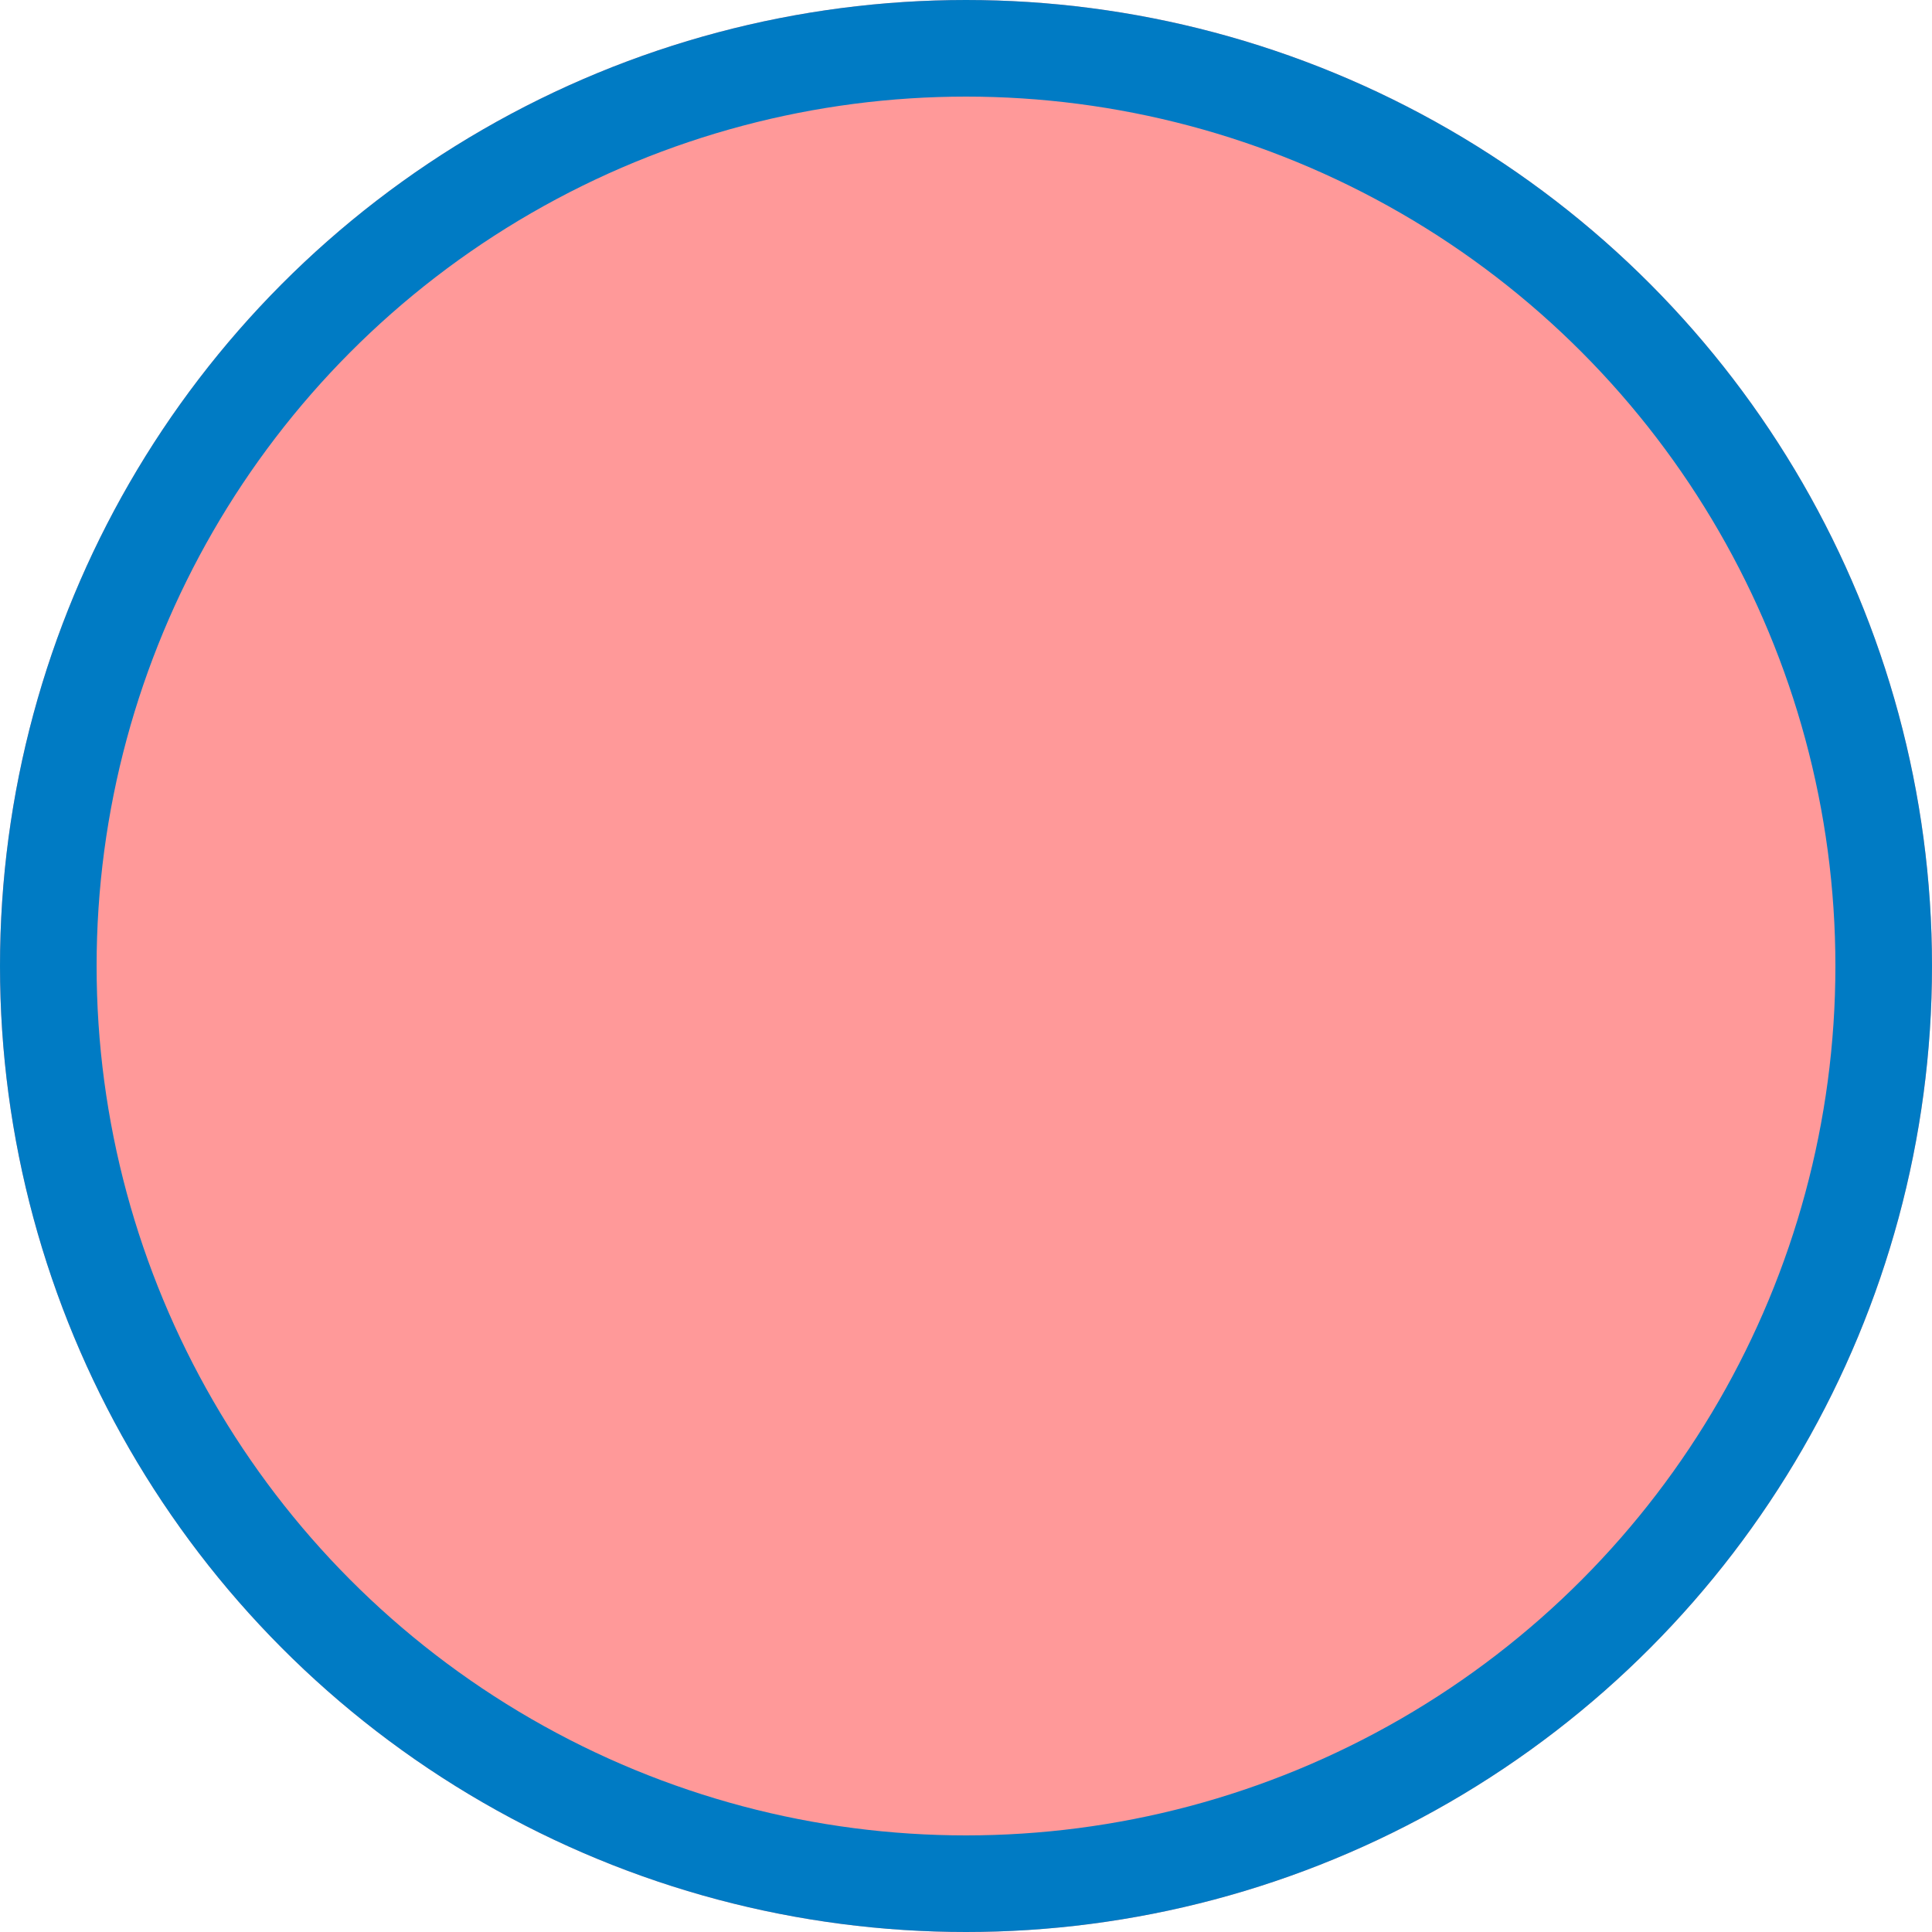 <?xml version="1.0" encoding="UTF-8"?>
<svg id="Capa_2" data-name="Capa 2" xmlns="http://www.w3.org/2000/svg" viewBox="0 0 40 40">
  <defs>
    <style>
      .cls-1 {
        fill: none;
        stroke: #007bc4;
        stroke-width: 2px;
      }

      .cls-2 {
        fill: #f99;
      }
    </style>
  </defs>
  <g id="Jugadores">
    <g id="Rojo">
      <circle class="cls-2" cx="20" cy="20" r="20"/>
      <circle class="cls-1" cx="20" cy="20" r="19"/>
    </g>
  </g>
</svg>